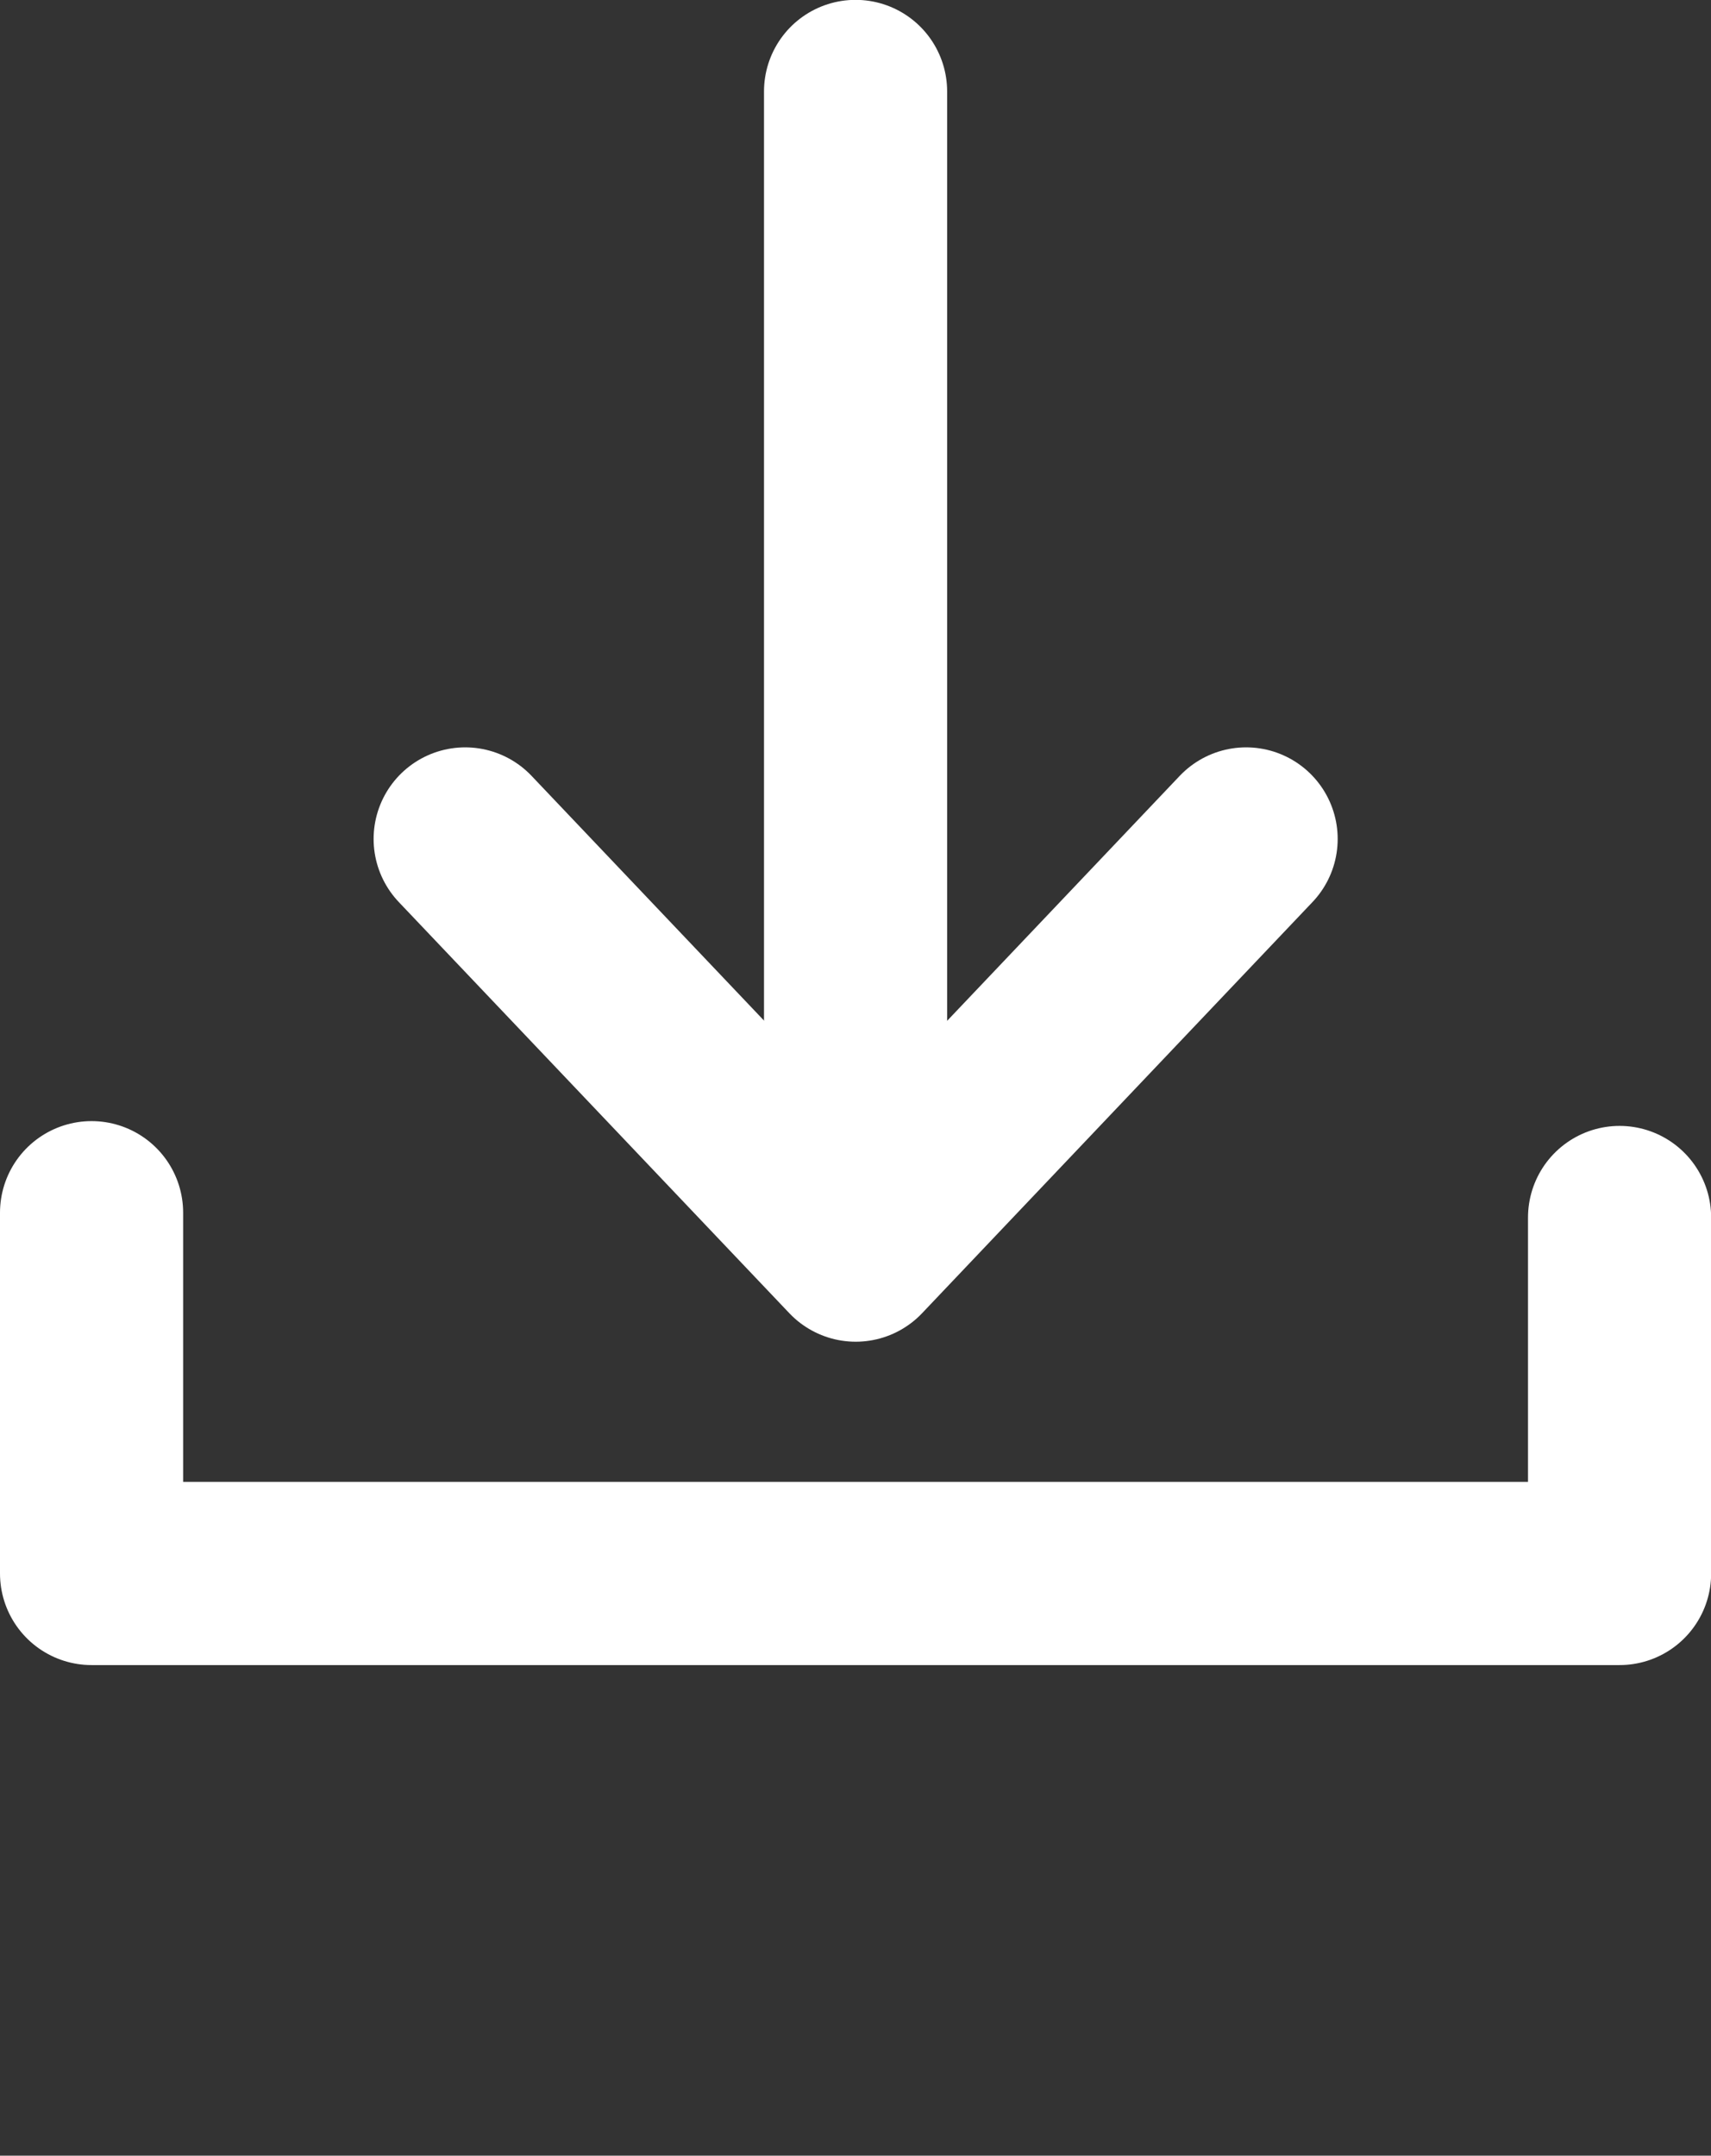 <?xml version="1.0" encoding="utf-8"?>
<!-- Generator: Adobe Illustrator 16.0.4, SVG Export Plug-In . SVG Version: 6.00 Build 0)  -->
<!DOCTYPE svg PUBLIC "-//W3C//DTD SVG 1.1//EN" "http://www.w3.org/Graphics/SVG/1.1/DTD/svg11.dtd">
<svg version="1.1" id="Livello_1" xmlns="http://www.w3.org/2000/svg" xmlns:xlink="http://www.w3.org/1999/xlink" x="0px" y="0px"
	 width="12.127px" height="15.273px" viewBox="7.953 15.363 12.127 15.273" enable-background="new 7.953 15.363 12.127 15.273"
	 xml:space="preserve">
<rect x="7.953" y="15.363" width="12.127" height="15.273" fill="#333333" stroke="none"/>
<g>
	<polyline fill="none" stroke="#FFFFFF" stroke-width="1.298" stroke-linecap="round" stroke-linejoin="round" points="
		8.602,23.955 8.602,26.511 19.432,26.511 19.432,23.989 	"/>
	
		<line fill="none" stroke="#FFFFFF" stroke-width="1.298" stroke-linecap="round" stroke-linejoin="round" x1="14.017" y1="16.011" x2="14.017" y2="23.452"/>
	<polyline fill="none" stroke="#FFFFFF" stroke-width="1.298" stroke-linecap="round" stroke-linejoin="round" points="
		16.785,21.307 14.018,24.22 11.25,21.307 	"/>
</g>
</svg>
